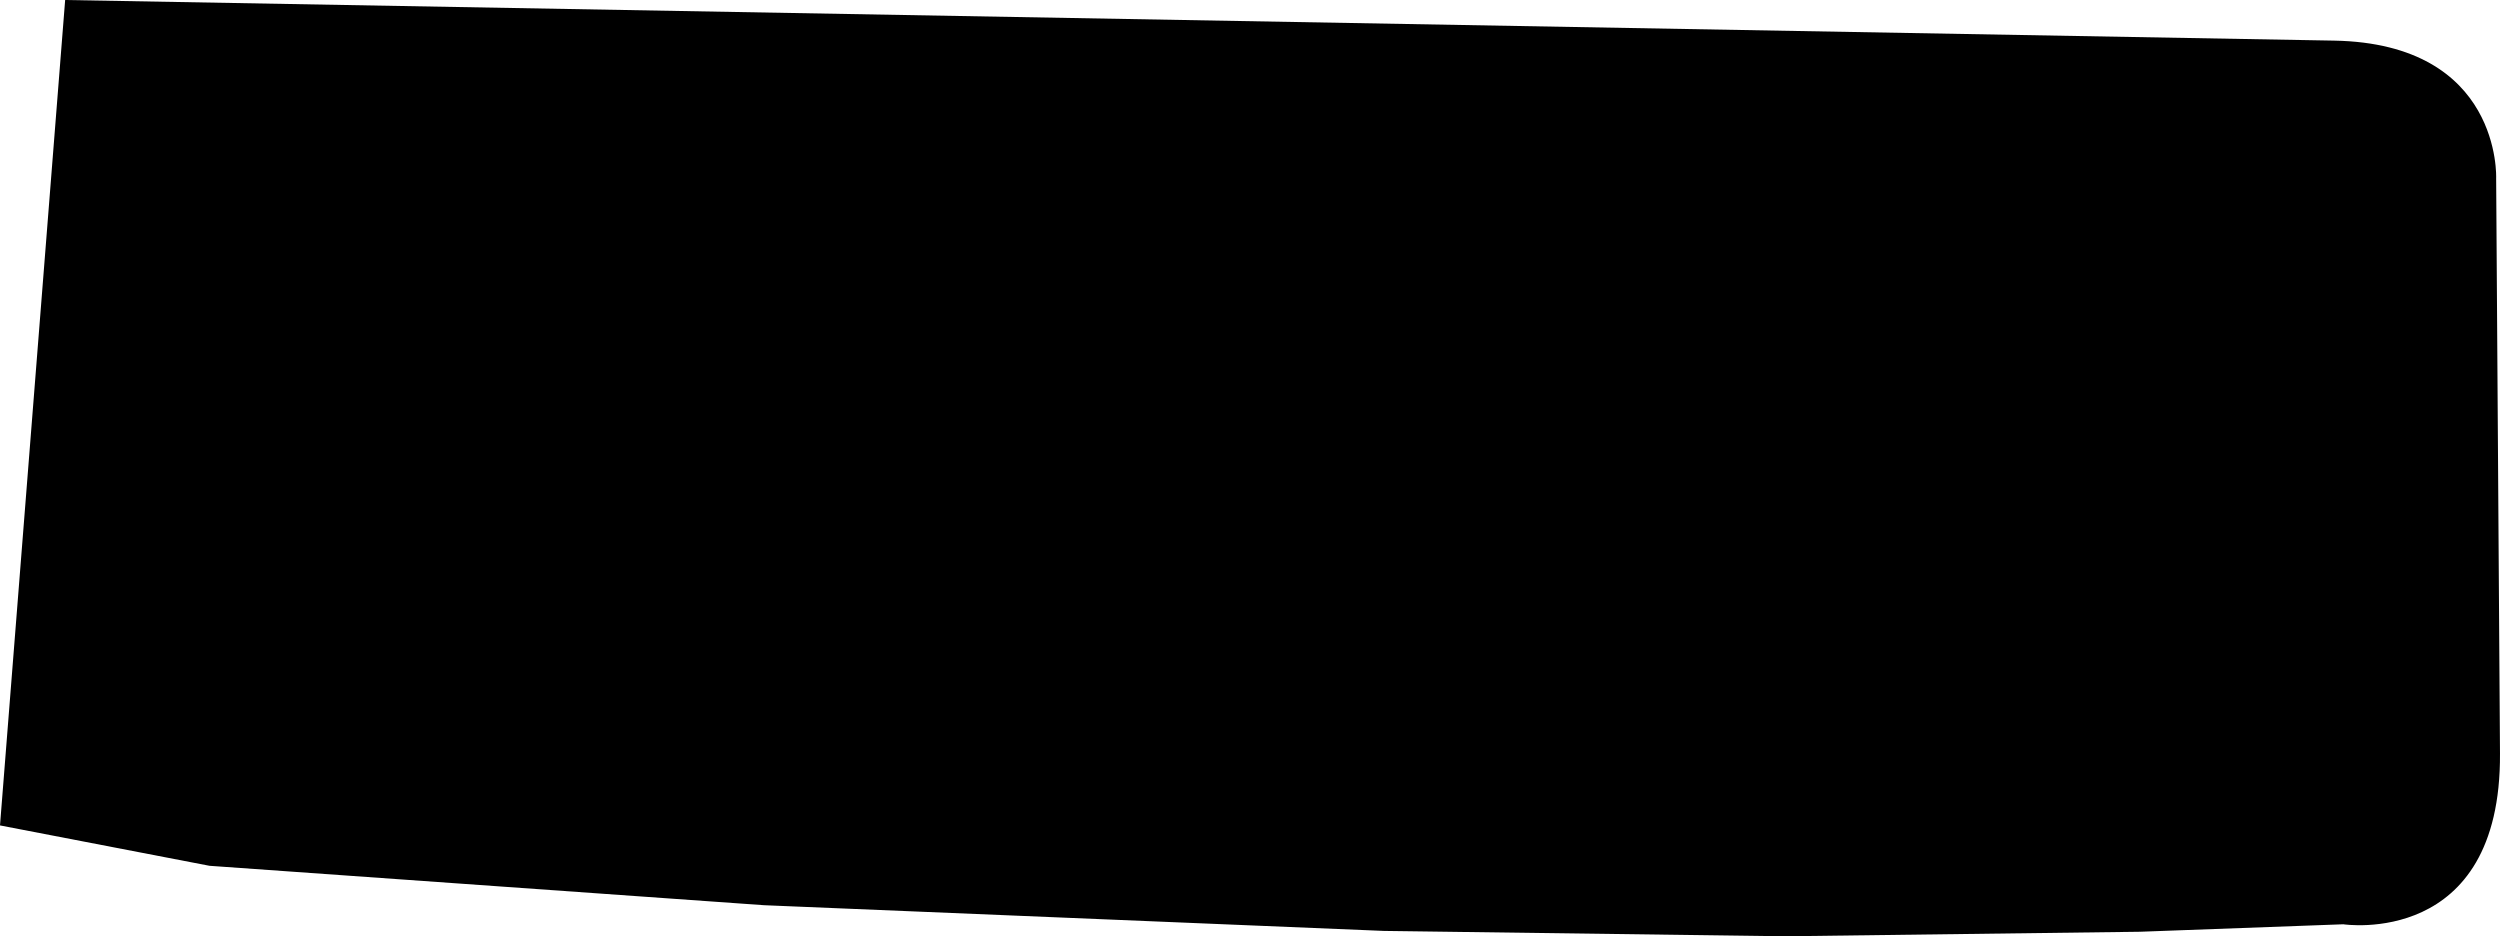 <?xml version="1.0" encoding="utf-8"?>
<!-- Generator: Adobe Illustrator 16.0.0, SVG Export Plug-In . SVG Version: 6.00 Build 0)  -->
<!DOCTYPE svg PUBLIC "-//W3C//DTD SVG 1.1//EN" "http://www.w3.org/Graphics/SVG/1.1/DTD/svg11.dtd">
<svg version="1.1" id="Layer_1" xmlns="http://www.w3.org/2000/svg" xmlns:xlink="http://www.w3.org/1999/xlink" x="0px" y="0px"
	 width="1582.404px" height="592.629px" viewBox="0 0 1582.404 592.629" enable-background="new 0 0 1582.404 592.629"
	 xml:space="preserve">
<path d="M1354.44,589.764l128.771-4.729c0,0,100.018,15.252,99.188-108.23c-0.821-123.479-2.428-363.955-2.428-363.955
	s3.688-85.238-102.611-87.141C1371.061,23.803,41.24,0,41.24,0L-0.001,522.455l132.618,25.561l350.948,24.945l392.413,16.271
	l253.529,3.396L1354.44,589.764z"/>
</svg>
